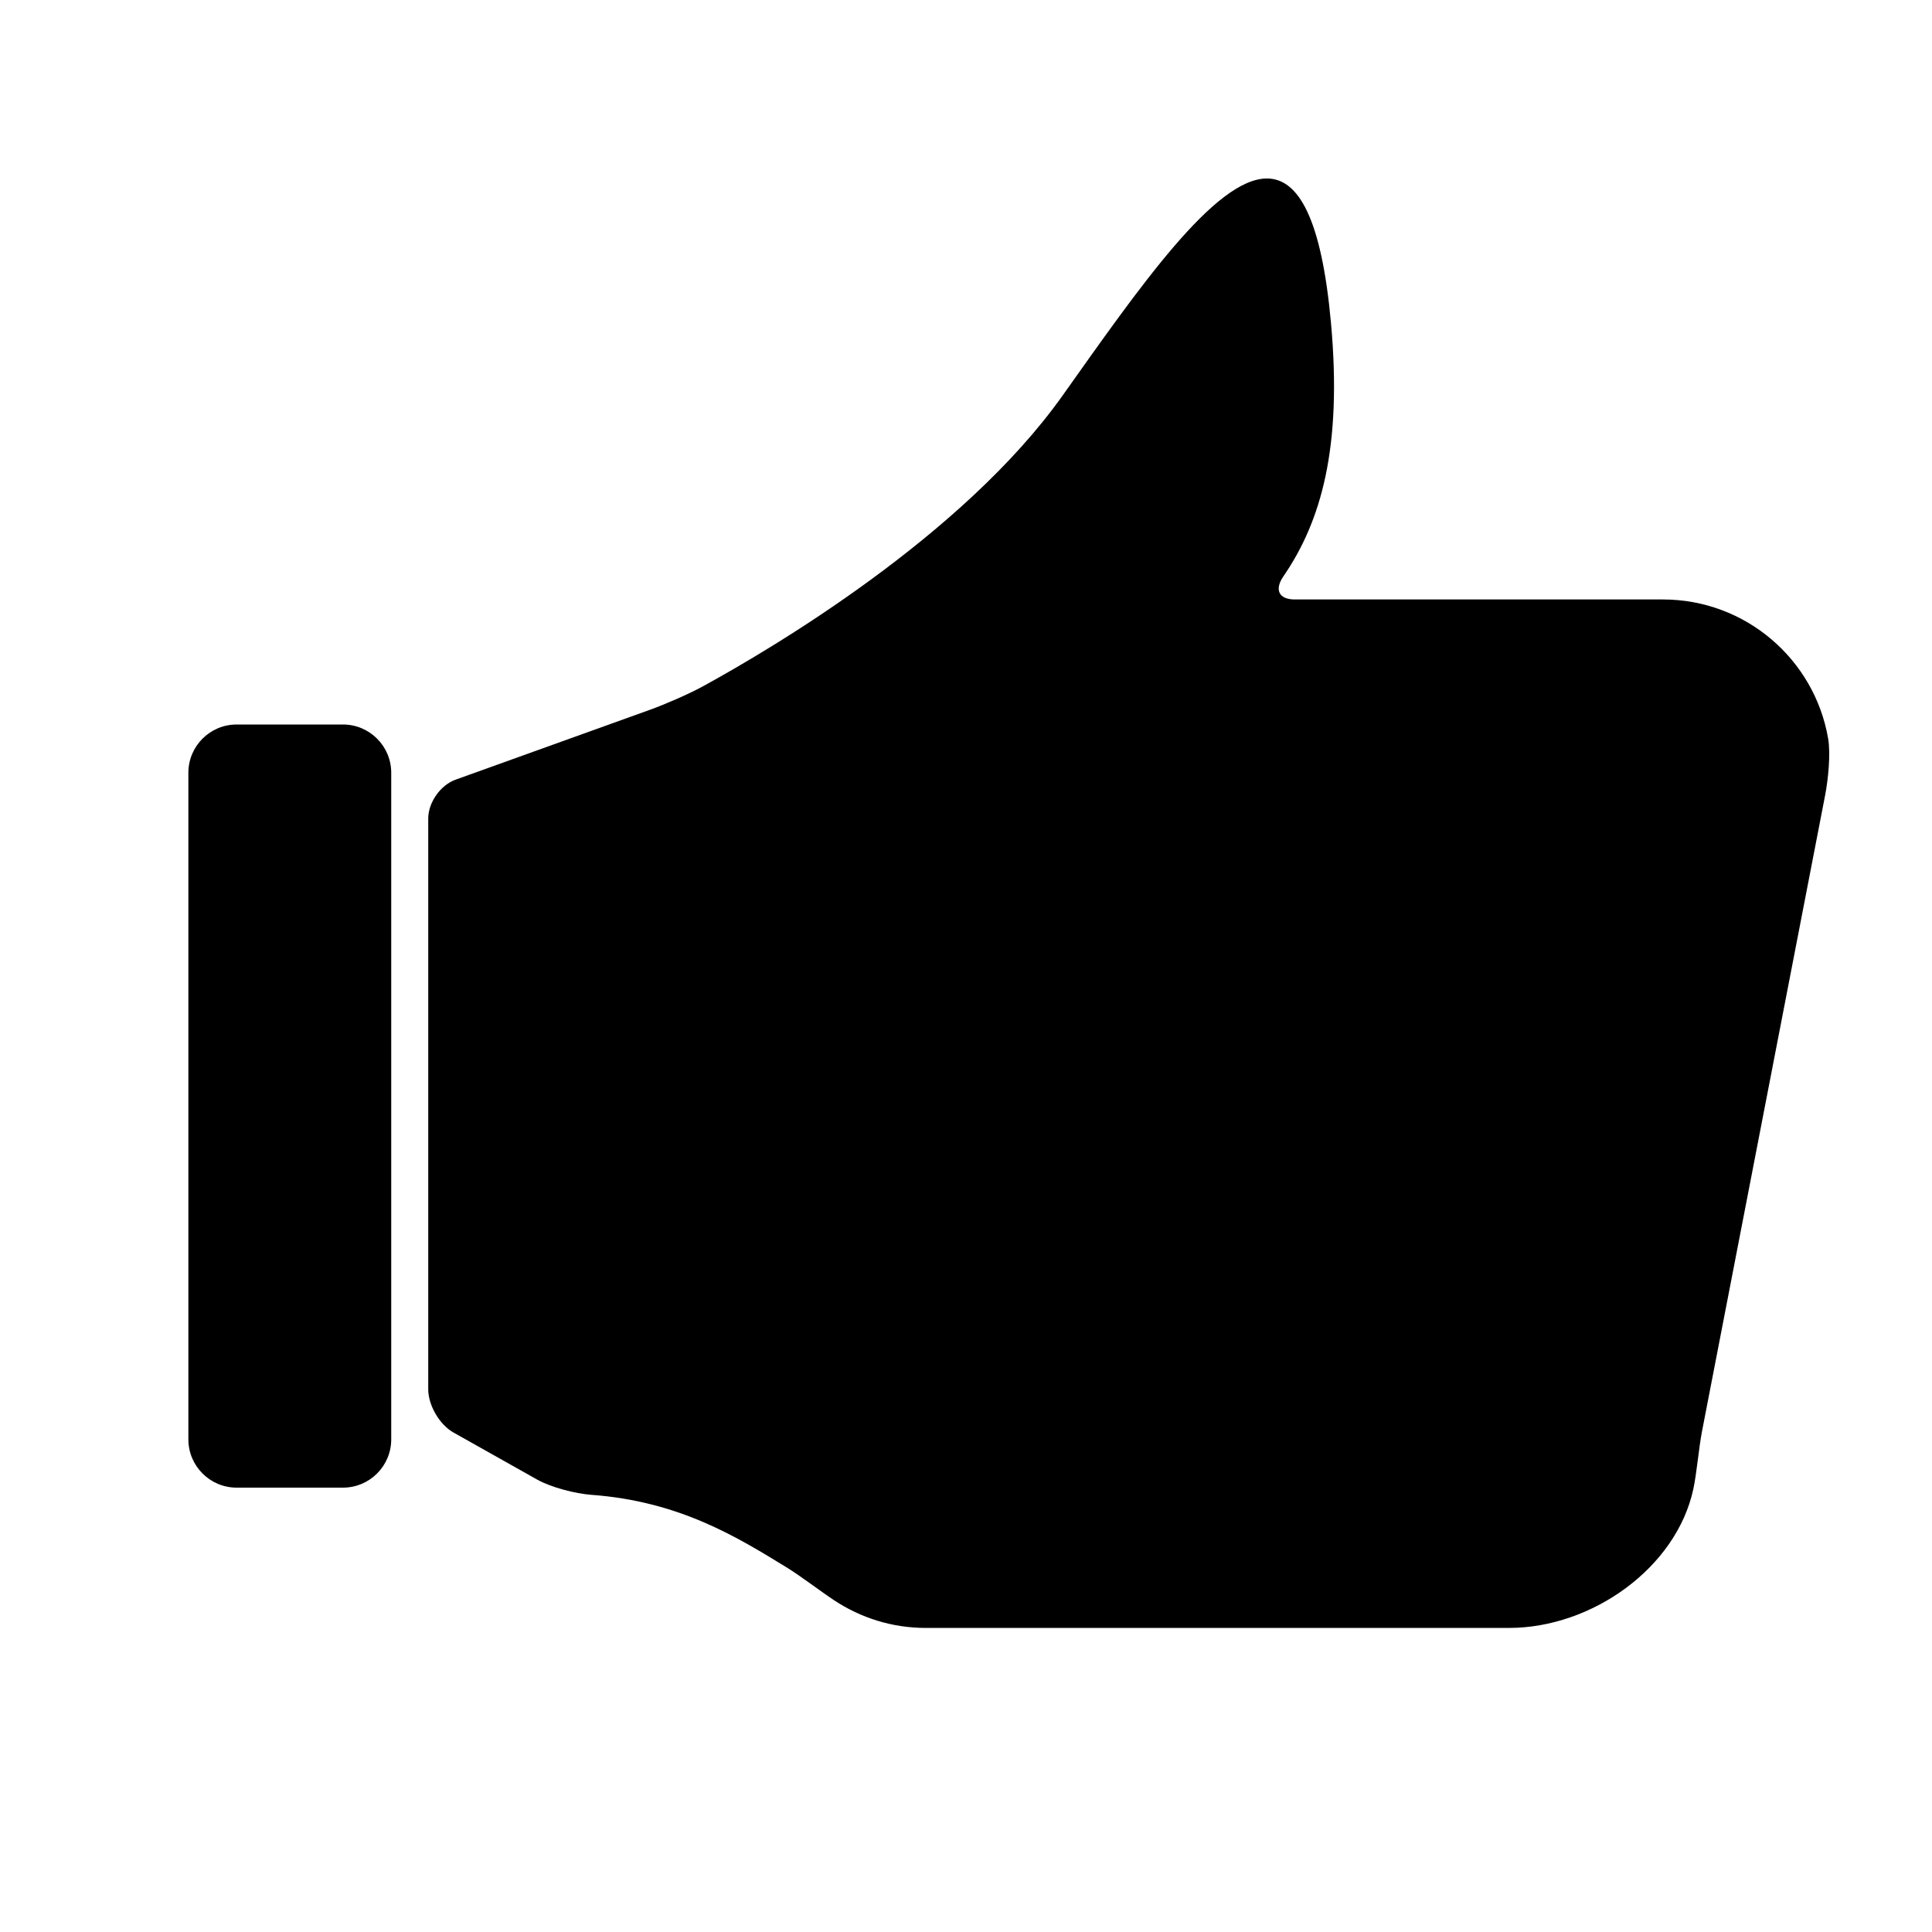 <?xml version="1.0" encoding="iso-8859-1"?>
<!-- Generator: Adobe Illustrator 17.1.0, SVG Export Plug-In . SVG Version: 6.00 Build 0)  -->
<!DOCTYPE svg PUBLIC "-//W3C//DTD SVG 1.1//EN" "http://www.w3.org/Graphics/SVG/1.1/DTD/svg11.dtd">
<svg version="1.1" id="Capa_1" xmlns="http://www.w3.org/2000/svg" xmlns:xlink="http://www.w3.org/1999/xlink" x="0px" y="0px"
	 viewBox="0 0 200 200" style="enable-background:new 0 0 200 200;" xml:space="preserve">
<g>
	<path d="M172.141,62.056h-38.108c-1.657,0-2.119-1.018-1.181-2.384c3.894-5.673,6.108-13.29,4.929-26.258
		c-0.982-10.8-3.363-14.936-6.63-14.937c-5.397-0.001-13.214,11.285-21.144,22.459c-10.315,14.535-30.128,26.22-37.274,30.13
		c-1.453,0.795-3.915,1.859-5.475,2.42l-20.103,7.228c-1.559,0.561-2.823,2.358-2.823,4.015v59.095c0,1.657,1.171,3.659,2.615,4.471
		l8.658,4.87c1.444,0.812,3.959,1.457,5.612,1.579c9.107,0.672,15.042,4.341,20.223,7.518c1.412,0.866,3.538,2.492,4.92,3.405
		c2.72,1.796,5.965,2.856,9.47,2.856h60.381c8.572,0,17.325-6.213,19.083-14.381c0.349-1.62,0.573-4.296,0.888-5.923L188.93,82.36
		c0.315-1.627,0.597-4.299,0.314-5.931C187.829,68.265,180.71,62.056,172.141,62.056z"/>
	<path d="M35.5,75h-11c-2.761,0-5,2.239-5,5v69c0,2.761,2.239,5,5,5h11c2.761,0,5-2.239,5-5V80C40.5,77.239,38.261,75,35.5,75z"/>
</g>
</svg>
